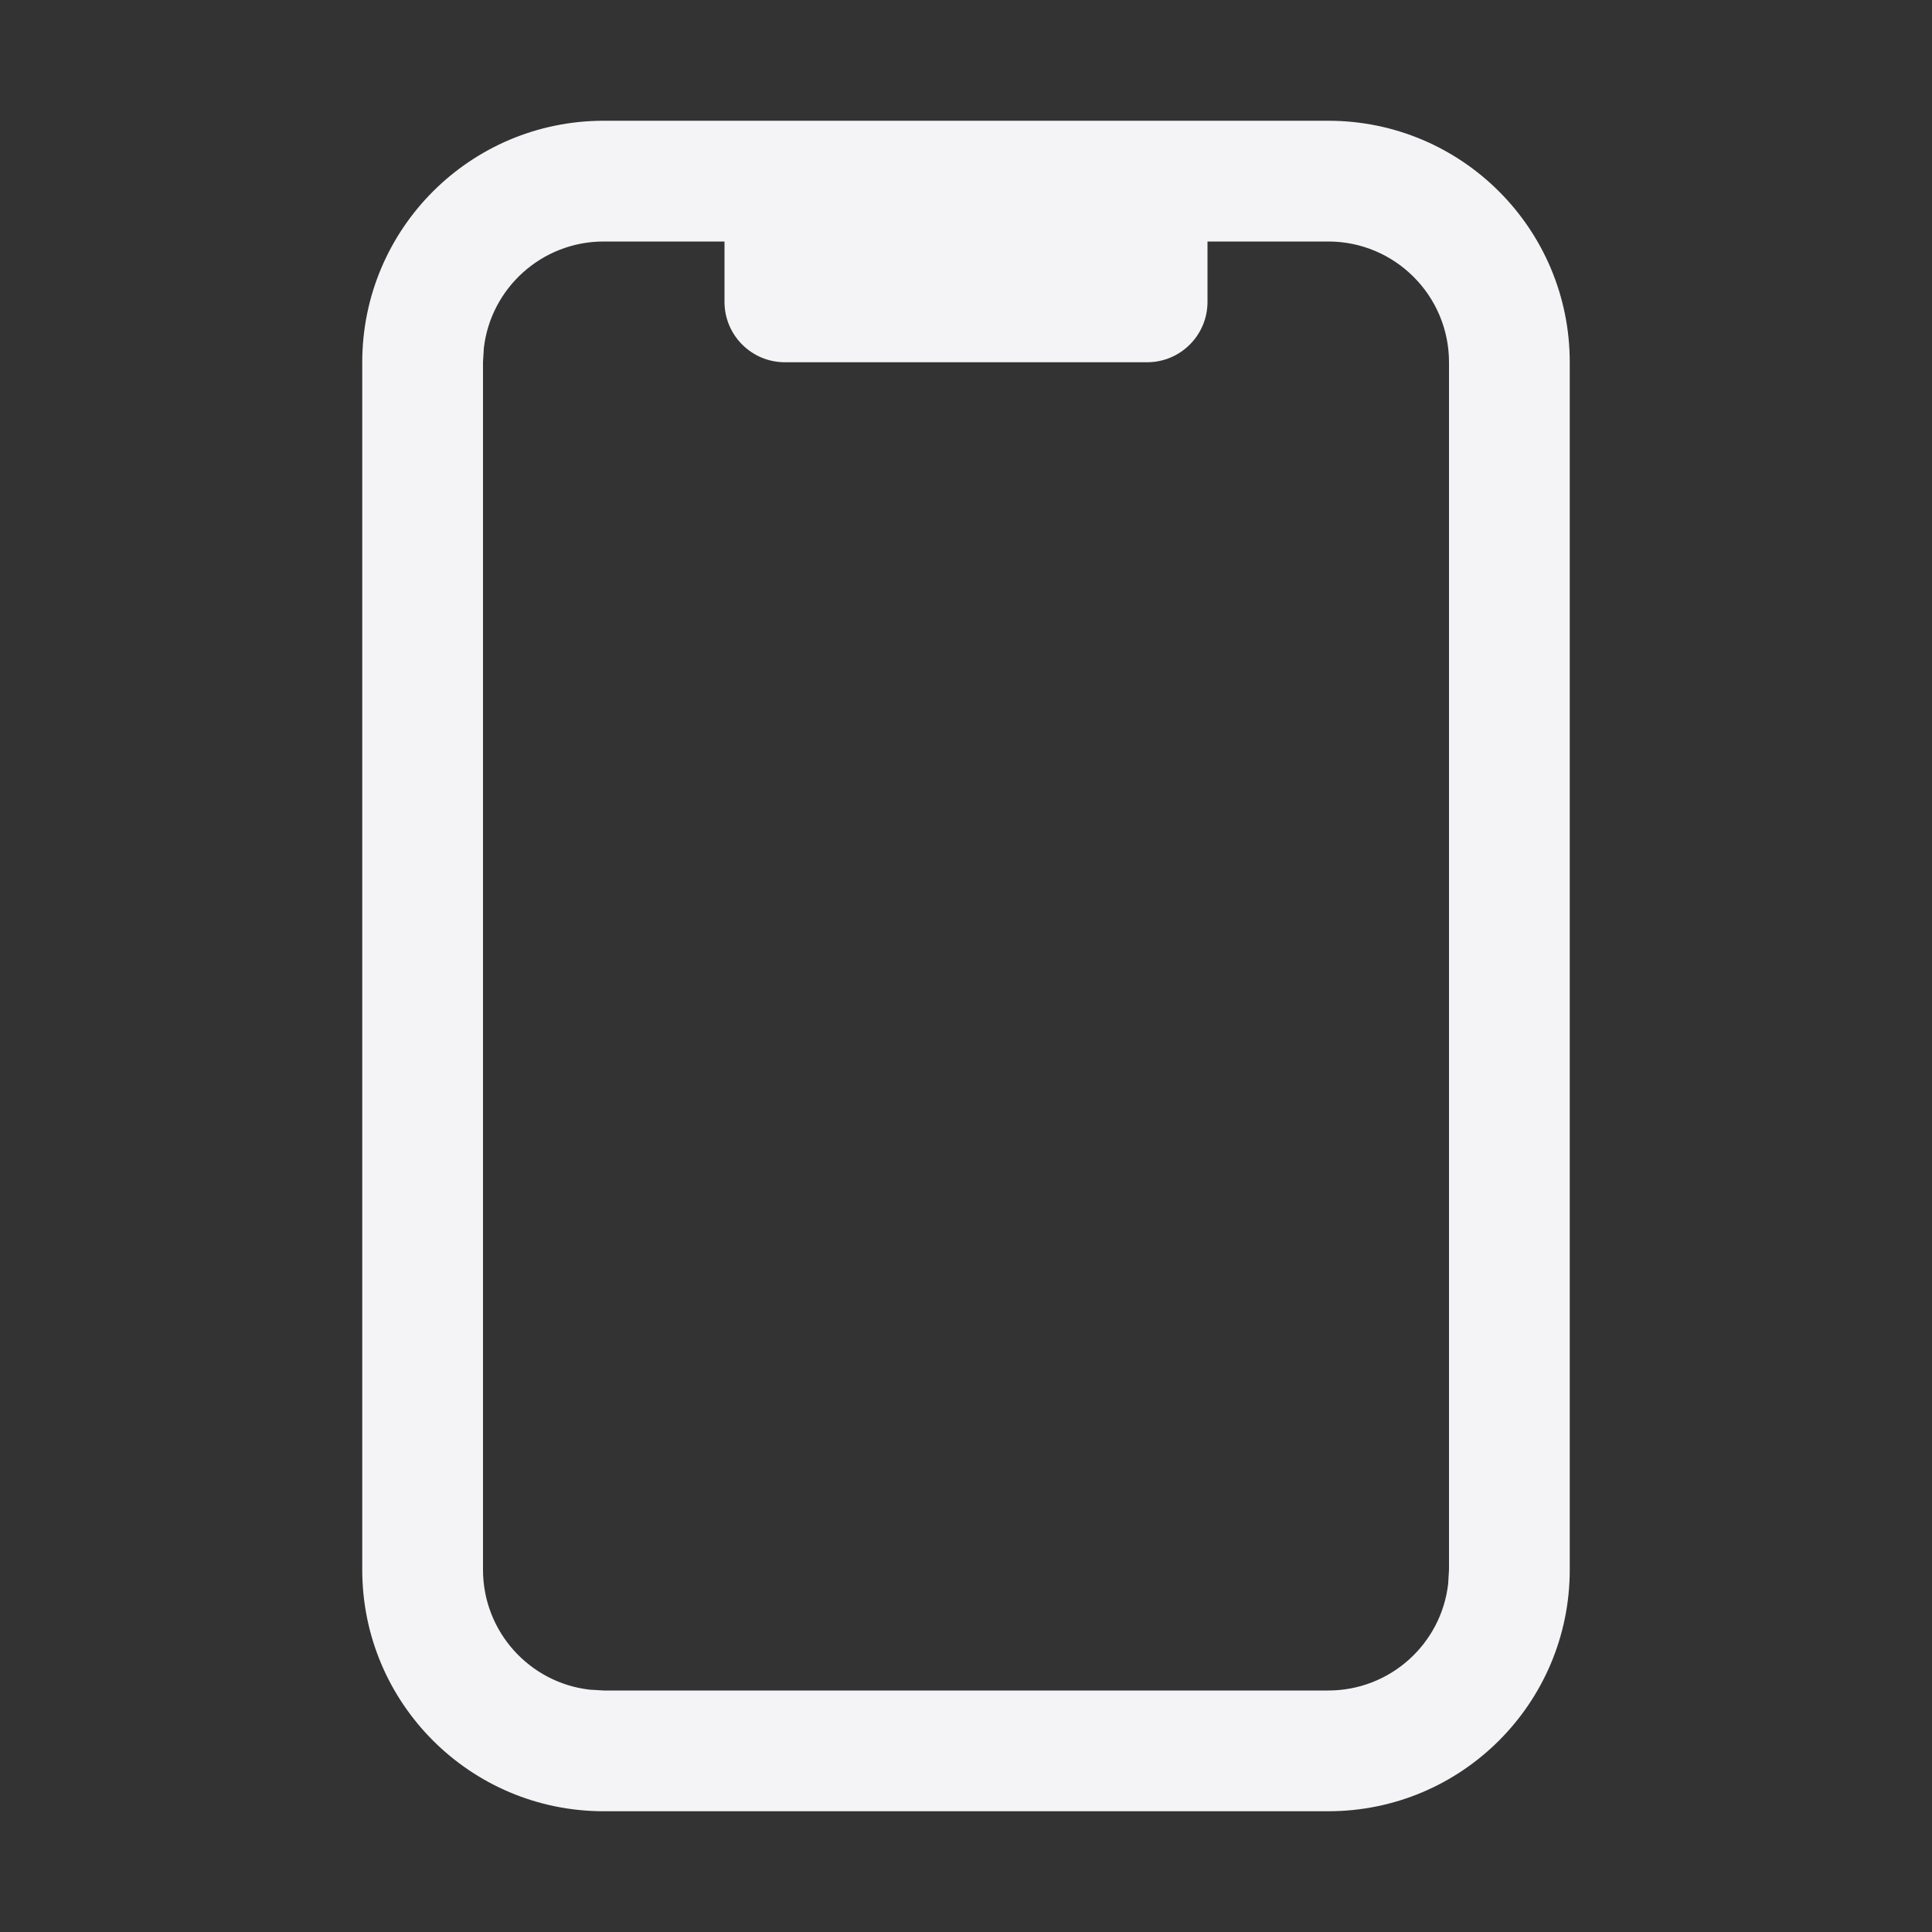 <svg xmlns="http://www.w3.org/2000/svg" width="16" height="16" viewBox="0 0 16 16">
 <rect x="0" y="0" width="16" height="16" fill="#333333" stroke="none"/>
 <defs>
  <style id="current-color-scheme" type="text/css">
   .ColorScheme-Text { color:#f4f4f7; } .ColorScheme-Highlight { color:#f4f4f7fff; }
  </style>
 </defs>
 <path style="fill:currentColor" class="ColorScheme-Text" d="M11,1 C12.105,1 13,1.895 13,3 L13,13 C13,14.105 12.105,15 11,15 L5,15 C3.895,15 3,14.105 3,13 L3,3 C3,1.895 3.895,1 5,1 L11,1 Z M11,2 L10,2 L10,2.5 C10,2.776 9.776,3 9.5,3 L6.5,3 C6.224,3 6,2.776 6,2.5 L6,2 L5,2 C4.487,2 4.064,2.386 4.007,2.883 L4,3 L4,13 C4,13.513 4.386,13.936 4.883,13.993 L5,14 L11,14 C11.513,14 11.936,13.614 11.993,13.117 L12,13 L12,3 C12,2.448 11.552,2 11,2 Z"/>
</svg>
